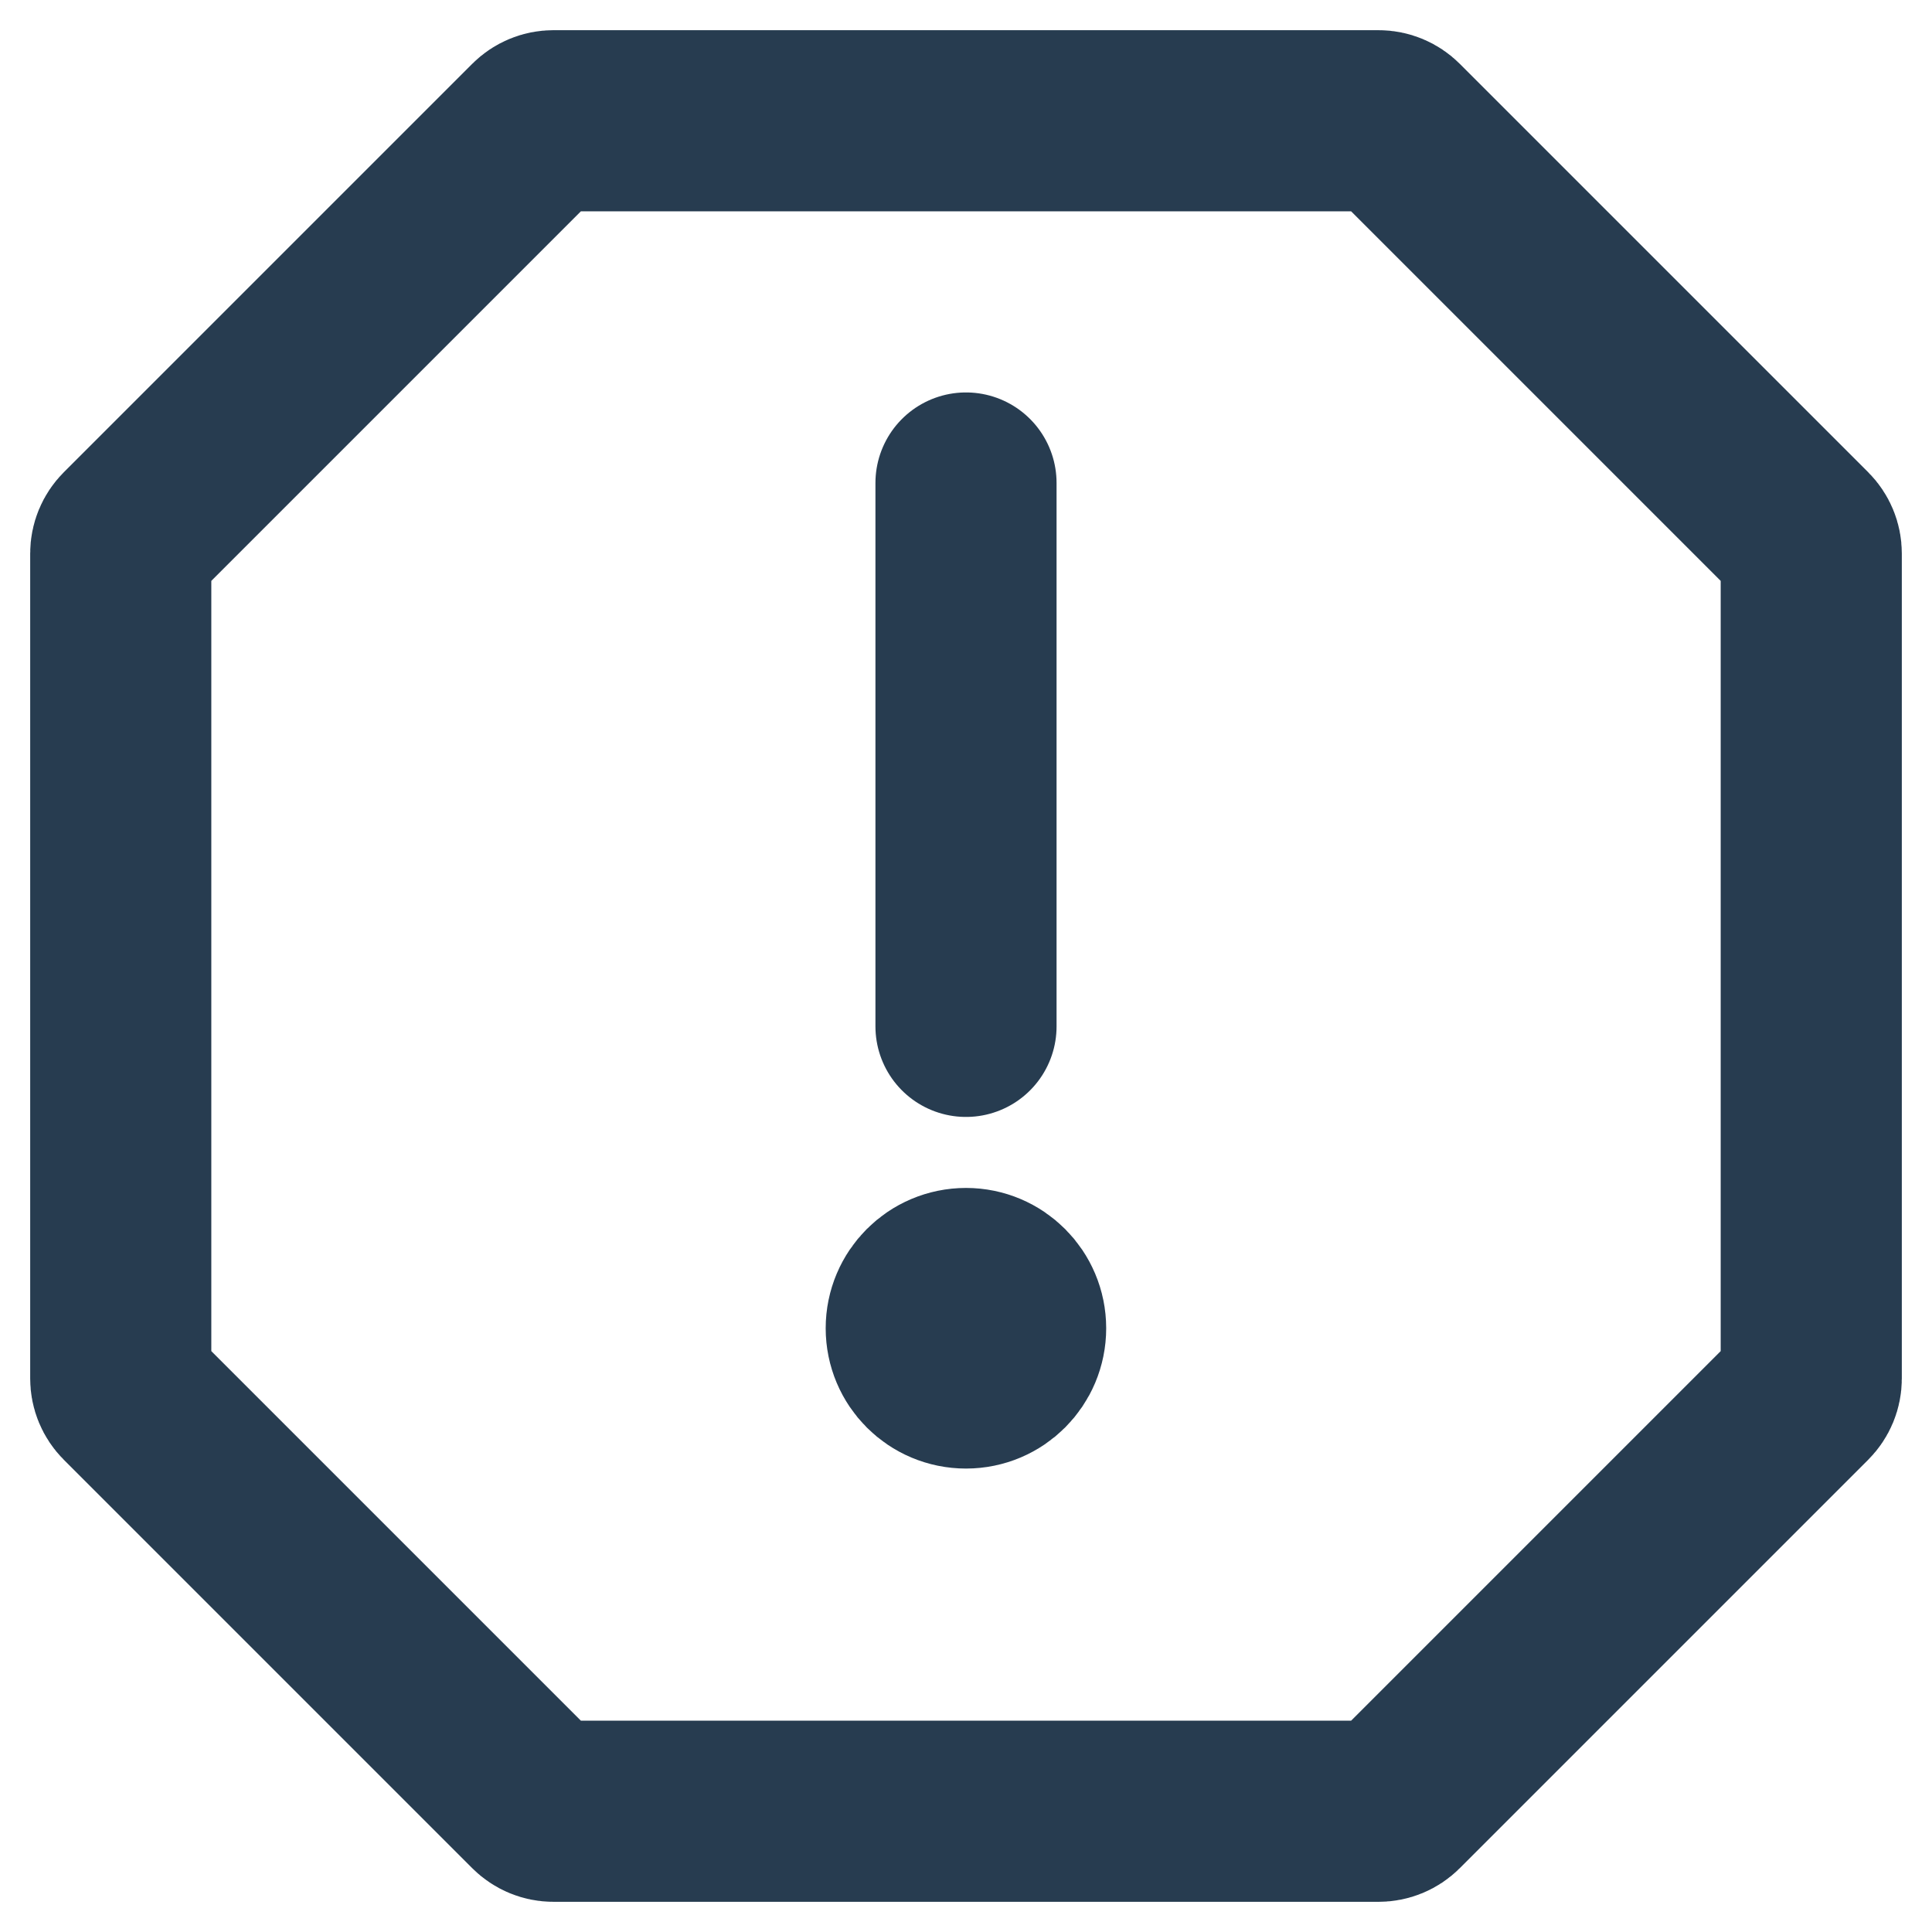 <svg width="16" height="16" viewBox="0 0 16 16" fill="none" xmlns="http://www.w3.org/2000/svg">
<path d="M8 4V8.5" stroke="#273C50" stroke-width="1.5" stroke-linecap="round"/>
<path d="M8.411 11C8.411 11.228 8.227 11.412 8 11.412C7.772 11.412 7.588 11.228 7.588 11C7.588 10.773 7.772 10.588 8 10.588C8.227 10.588 8.411 10.773 8.411 11Z" fill="#273C50" stroke="#273C50" stroke-width="1.5"/>
<path d="M1 11.417V4.583C1 4.53 1.021 4.479 1.059 4.441L4.441 1.059C4.479 1.021 4.53 1 4.583 1H11.417C11.47 1 11.521 1.021 11.559 1.059L14.941 4.441C14.979 4.479 15 4.53 15 4.583V11.417C15 11.47 14.979 11.521 14.941 11.559L11.559 14.941C11.521 14.979 11.47 15 11.417 15H4.583C4.53 15 4.479 14.979 4.441 14.941L1.059 11.559C1.021 11.521 1 11.47 1 11.417Z" stroke="#273C50" stroke-width="1.5" stroke-linecap="round"/>
</svg>
